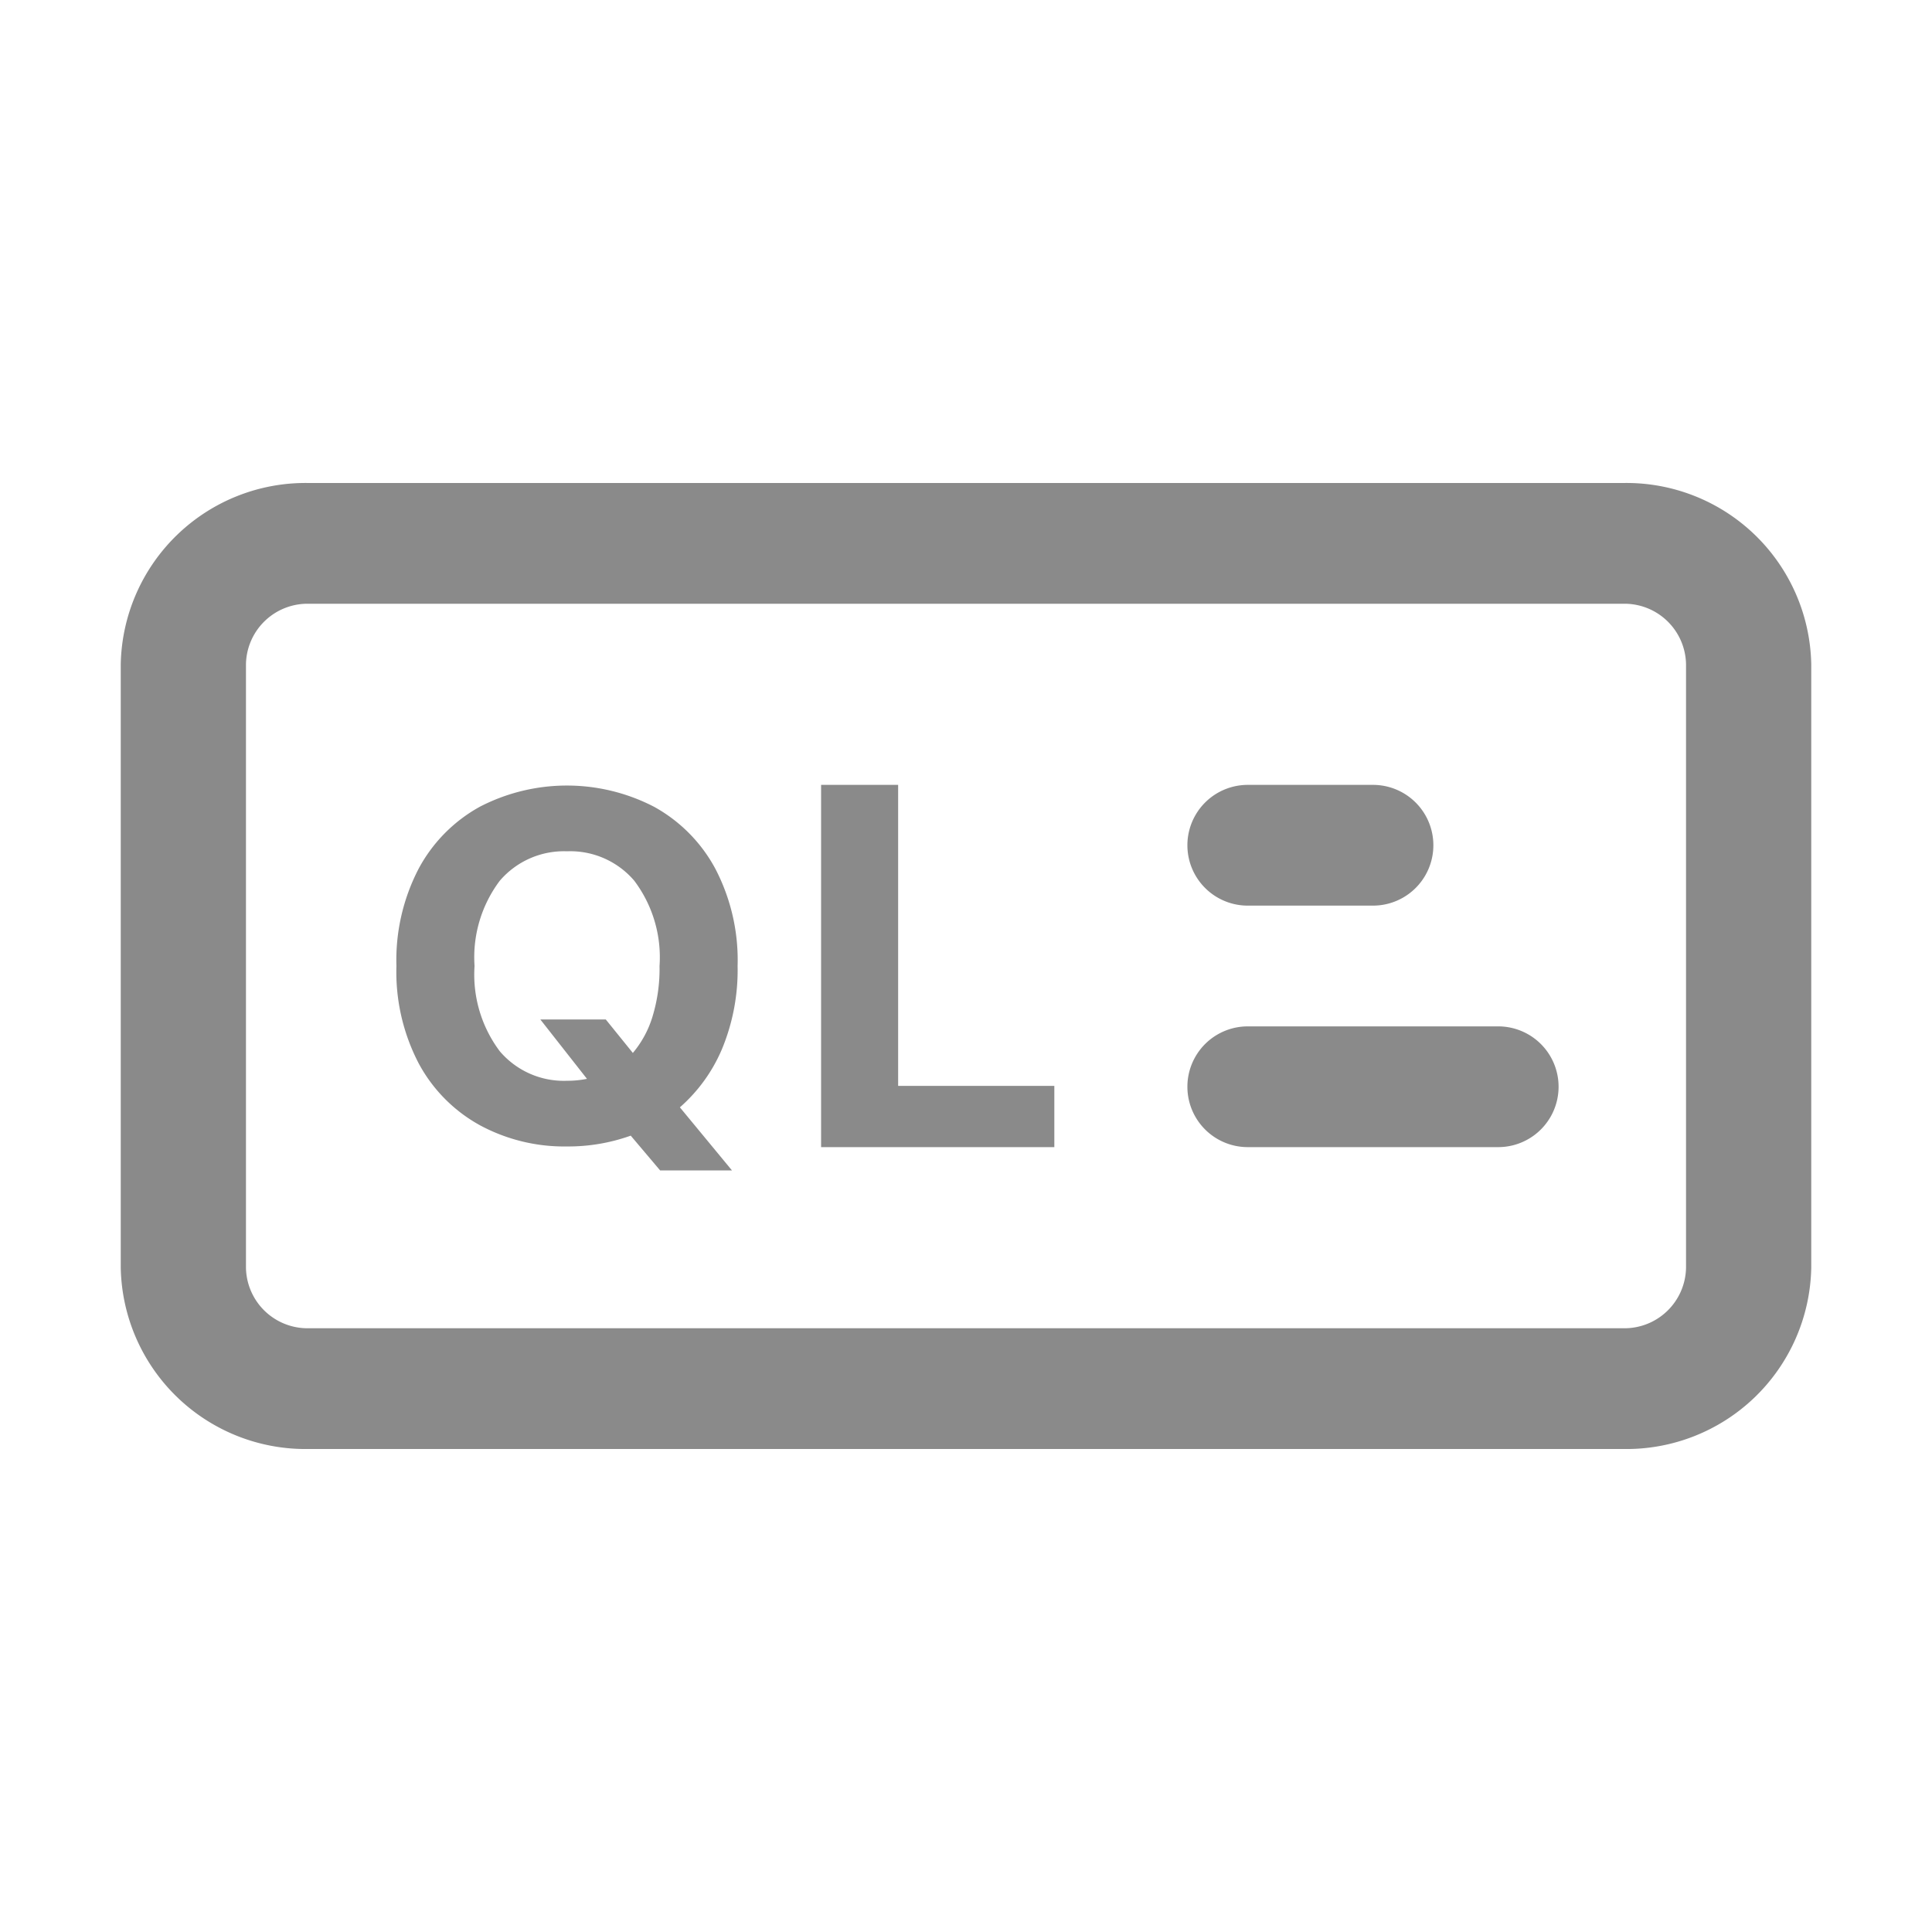 <?xml version="1.0" standalone="no"?><!DOCTYPE svg PUBLIC "-//W3C//DTD SVG 1.1//EN" "http://www.w3.org/Graphics/SVG/1.1/DTD/svg11.dtd"><svg t="1718449612764" class="icon" viewBox="0 0 1024 1024" version="1.1" xmlns="http://www.w3.org/2000/svg" p-id="4333" xmlns:xlink="http://www.w3.org/1999/xlink" width="260" height="260"><path d="M860.448 768H163.552A97.952 97.952 0 0 1 64 672V352a97.952 97.952 0 0 1 99.552-96h696.896A97.952 97.952 0 0 1 960 352v320a97.952 97.952 0 0 1-99.552 96zM163.552 320a32.64 32.64 0 0 0-33.184 32v320a32.64 32.64 0 0 0 33.184 32h696.896a32.64 32.64 0 0 0 33.184-32V352a32.64 32.64 0 0 0-33.184-32z" fill="#8a8a8a" p-id="4334"></path><path d="M727.712 480h-66.368a32 32 0 1 1 0-64h66.368a32 32 0 1 1 0 64zM794.08 608h-132.736a32 32 0 1 1 0-64h132.736a32 32 0 1 1 0 64zM390.944 512a109.184 109.184 0 0 1-8.192 43.808 85.152 85.152 0 0 1-22.4 31.104l27.616 33.44h-38.08l-15.584-18.432a98.4 98.4 0 0 1-33.824 5.728 94.112 94.112 0 0 1-46.208-11.296 81.248 81.248 0 0 1-32.32-32.672A104.832 104.832 0 0 1 210.112 512a104.992 104.992 0 0 1 11.904-51.808 81.28 81.28 0 0 1 32.32-32.608 100.416 100.416 0 0 1 92.288 0 81.44 81.44 0 0 1 32.384 32.608A104.672 104.672 0 0 1 390.944 512z m-104.544 28.352h34.688l14.336 17.728a54.4 54.4 0 0 0 10.4-19.2 86.976 86.976 0 0 0 3.744-26.88 67.488 67.488 0 0 0-13.408-45.216 44.576 44.576 0 0 0-35.616-15.584 44.8 44.8 0 0 0-35.648 15.616A67.488 67.488 0 0 0 251.52 512a67.584 67.584 0 0 0 13.376 45.184 44.544 44.544 0 0 0 35.648 15.648 53.248 53.248 0 0 0 10.56-1.024zM435.2 608v-192h40.832v159.552h82.784V608z" fill="#8a8a8a" p-id="4335"></path></svg>